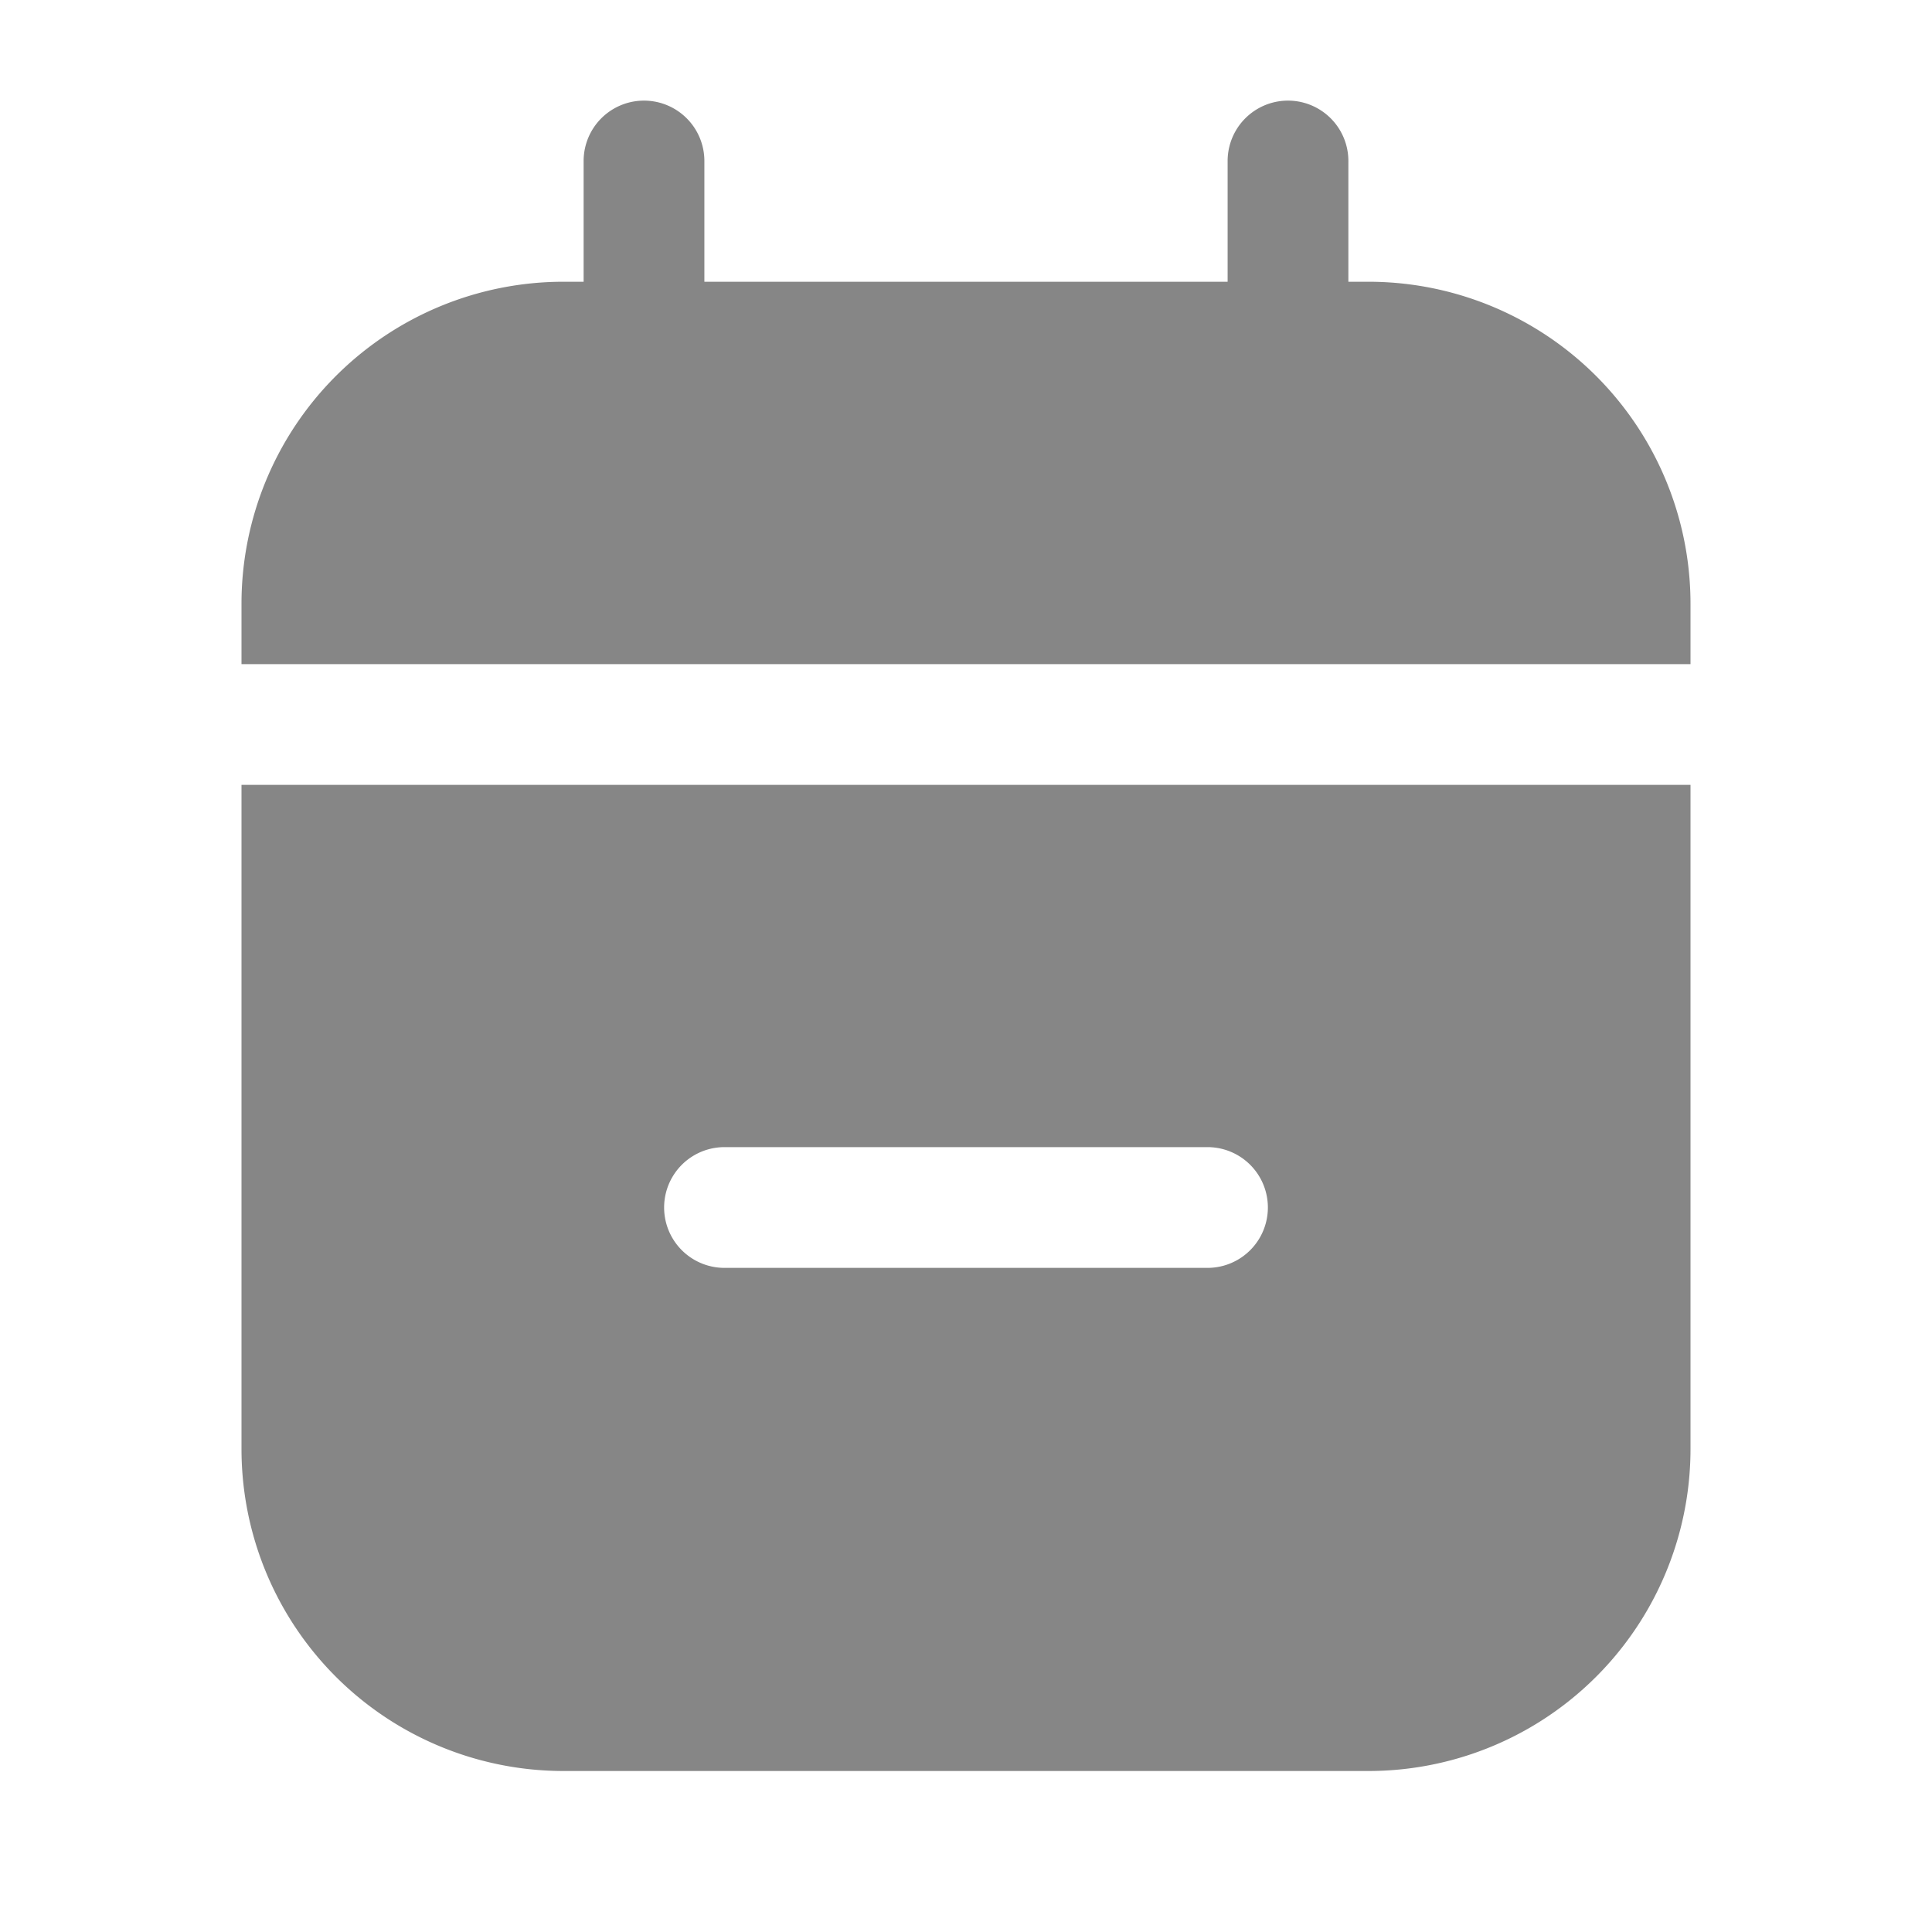<svg width="24" height="24" fill="none" xmlns="http://www.w3.org/2000/svg">
    <path d="M8.75 2a.75.75 0 0 0-1.5 0v1.5H7a4 4 0 0 0-4 4v.75h18V7.5a4 4 0 0 0-4-4h-.25V2a.75.75 0 0 0-1.5 0v1.5h-6.5V2Z" fill="#868686"/>
    <path fill-rule="evenodd" clip-rule="evenodd" d="M21 9.75H3V18a4 4 0 0 0 4 4h10a4 4 0 0 0 4-4V9.75Zm-6 6a.75.75 0 0 0 0-1.5H9a.75.75 0 0 0 0 1.5h6Z" fill="#868686"/>
</svg>
